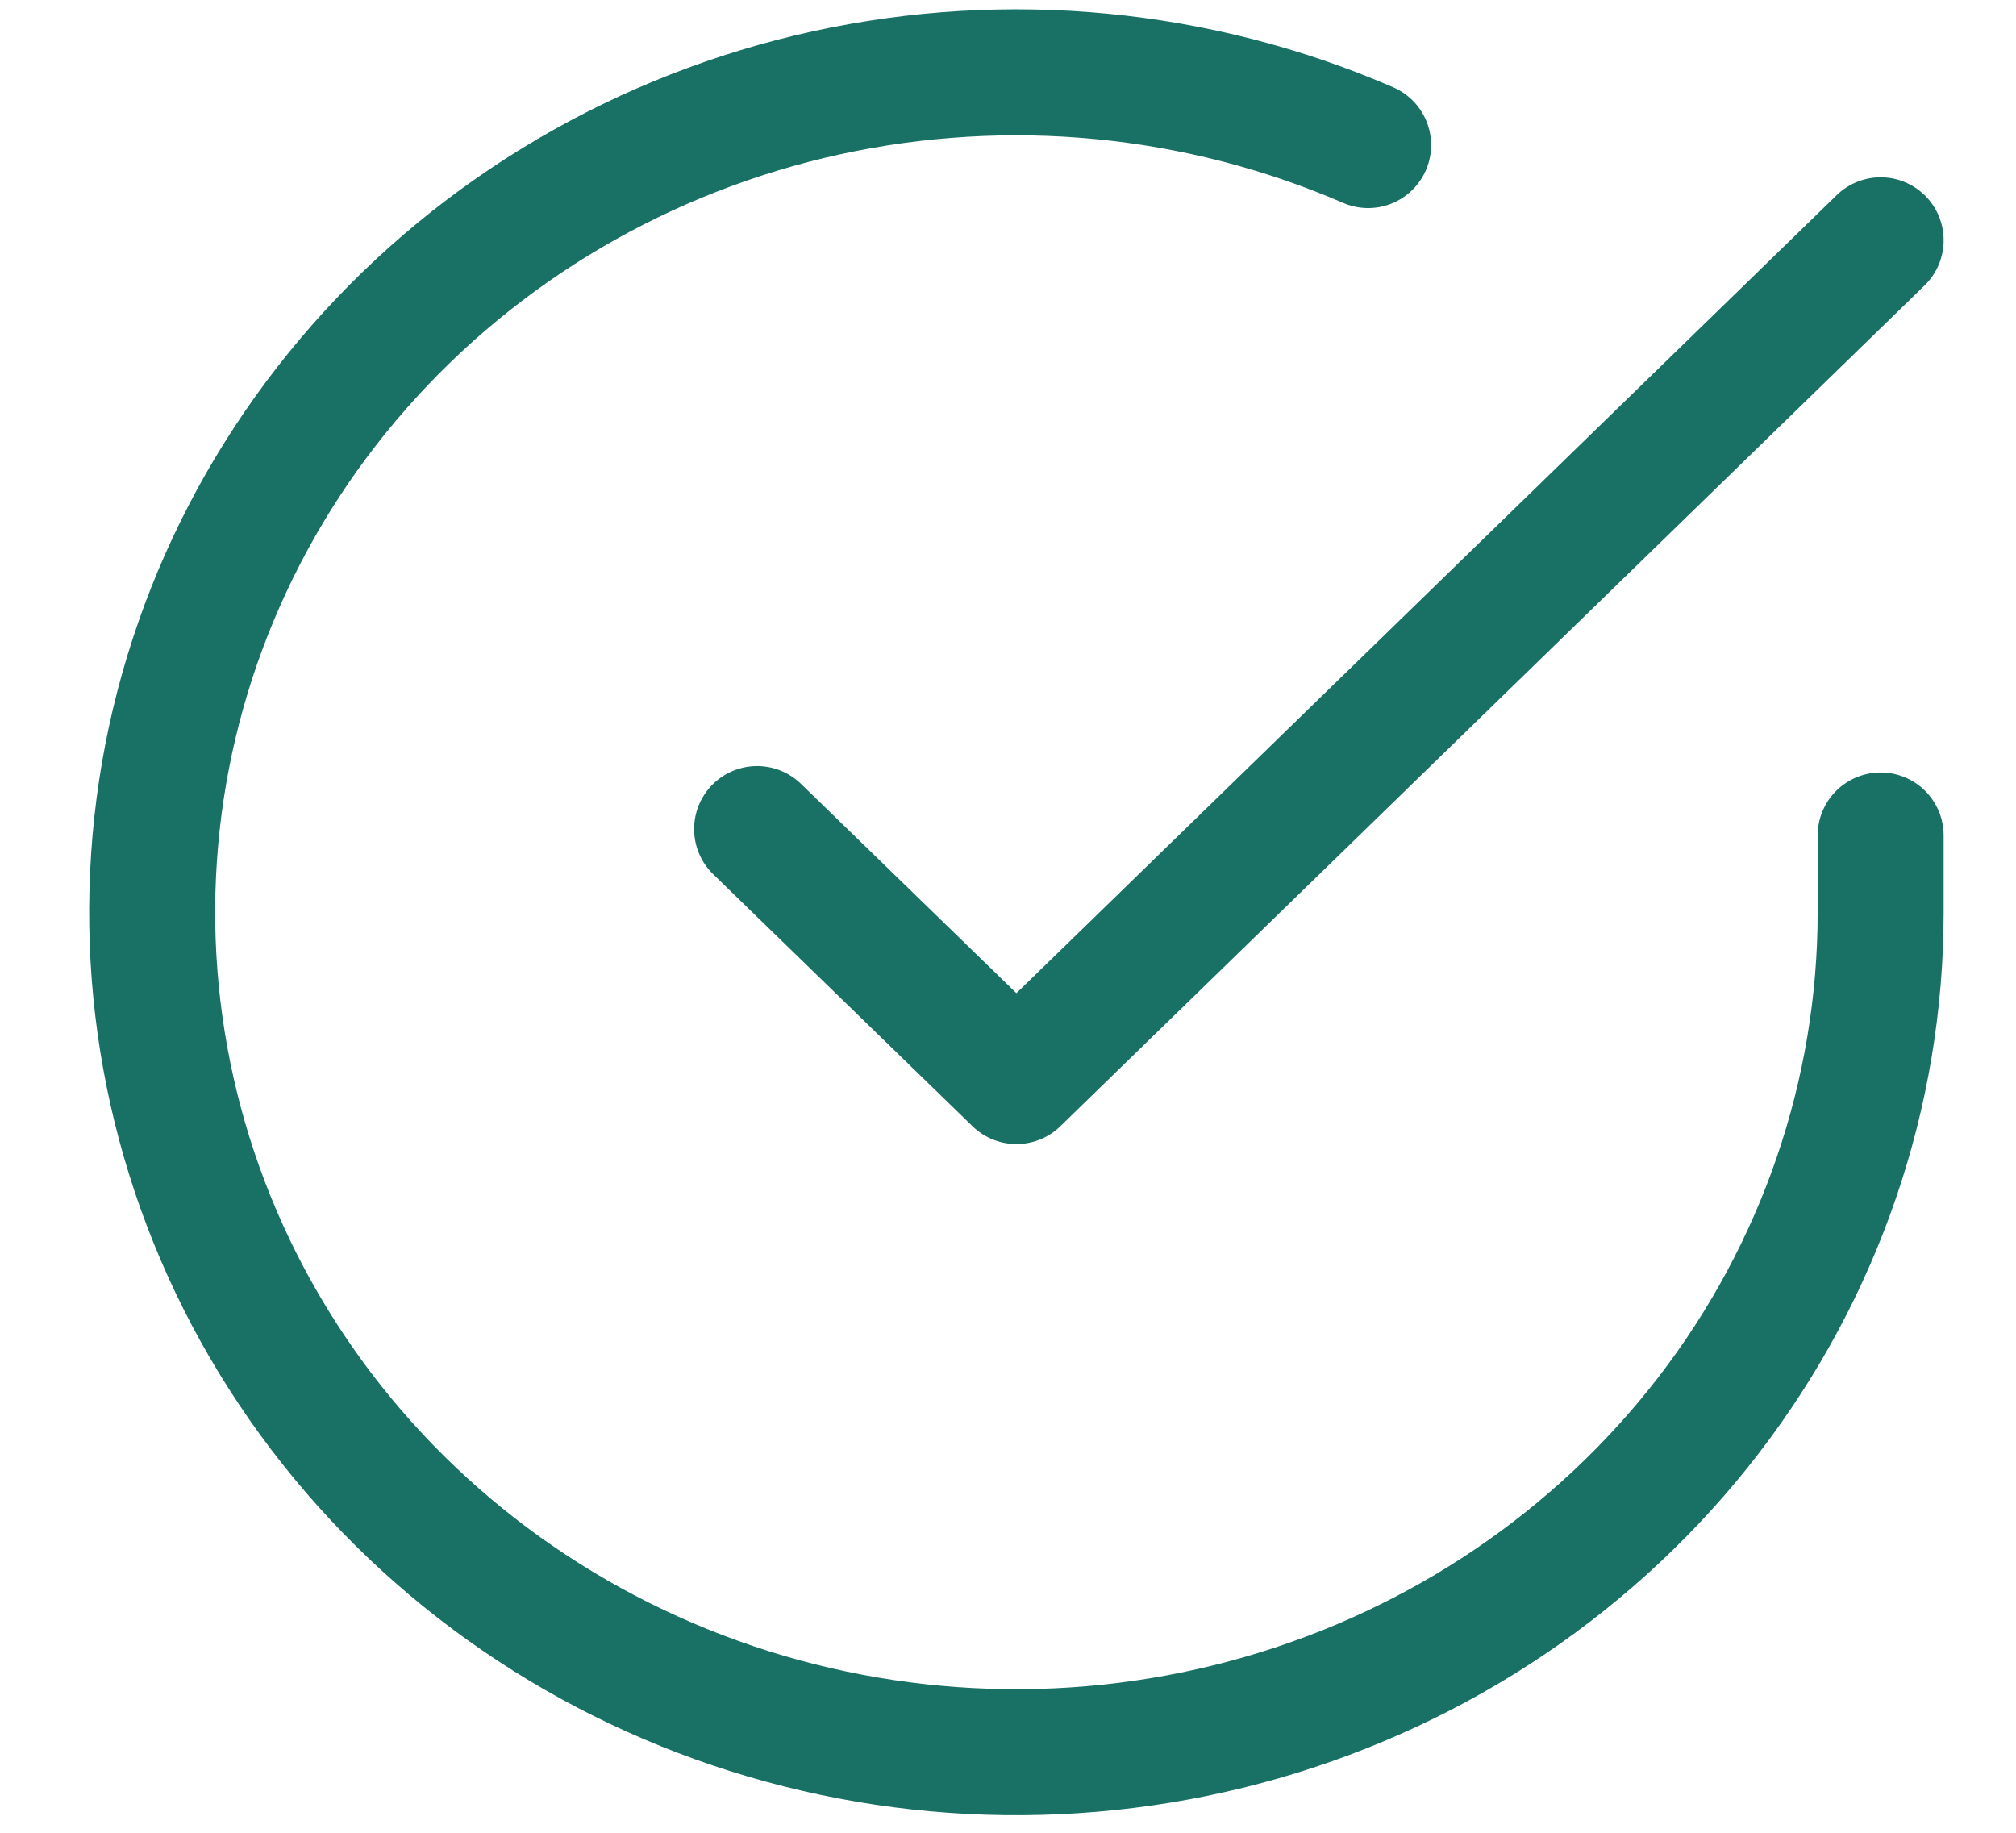 <svg width="22" height="20" viewBox="0 0 22 20" fill="none" xmlns="http://www.w3.org/2000/svg">
<path d="M20.523 9.117V9.96C20.522 11.937 19.863 13.86 18.646 15.443C17.428 17.026 15.716 18.184 13.766 18.744C11.815 19.305 9.731 19.238 7.823 18.553C5.915 17.868 4.286 16.602 3.18 14.944C2.073 13.286 1.547 11.324 1.681 9.352C1.814 7.38 2.601 5.502 3.922 4C5.244 2.497 7.029 1.45 9.013 1.014C10.997 0.579 13.072 0.778 14.93 1.583M20.523 2.622L11.092 11.797L8.262 9.047" stroke="#197065" stroke-width="1.375" stroke-linecap="round" stroke-linejoin="round"/>
</svg>

